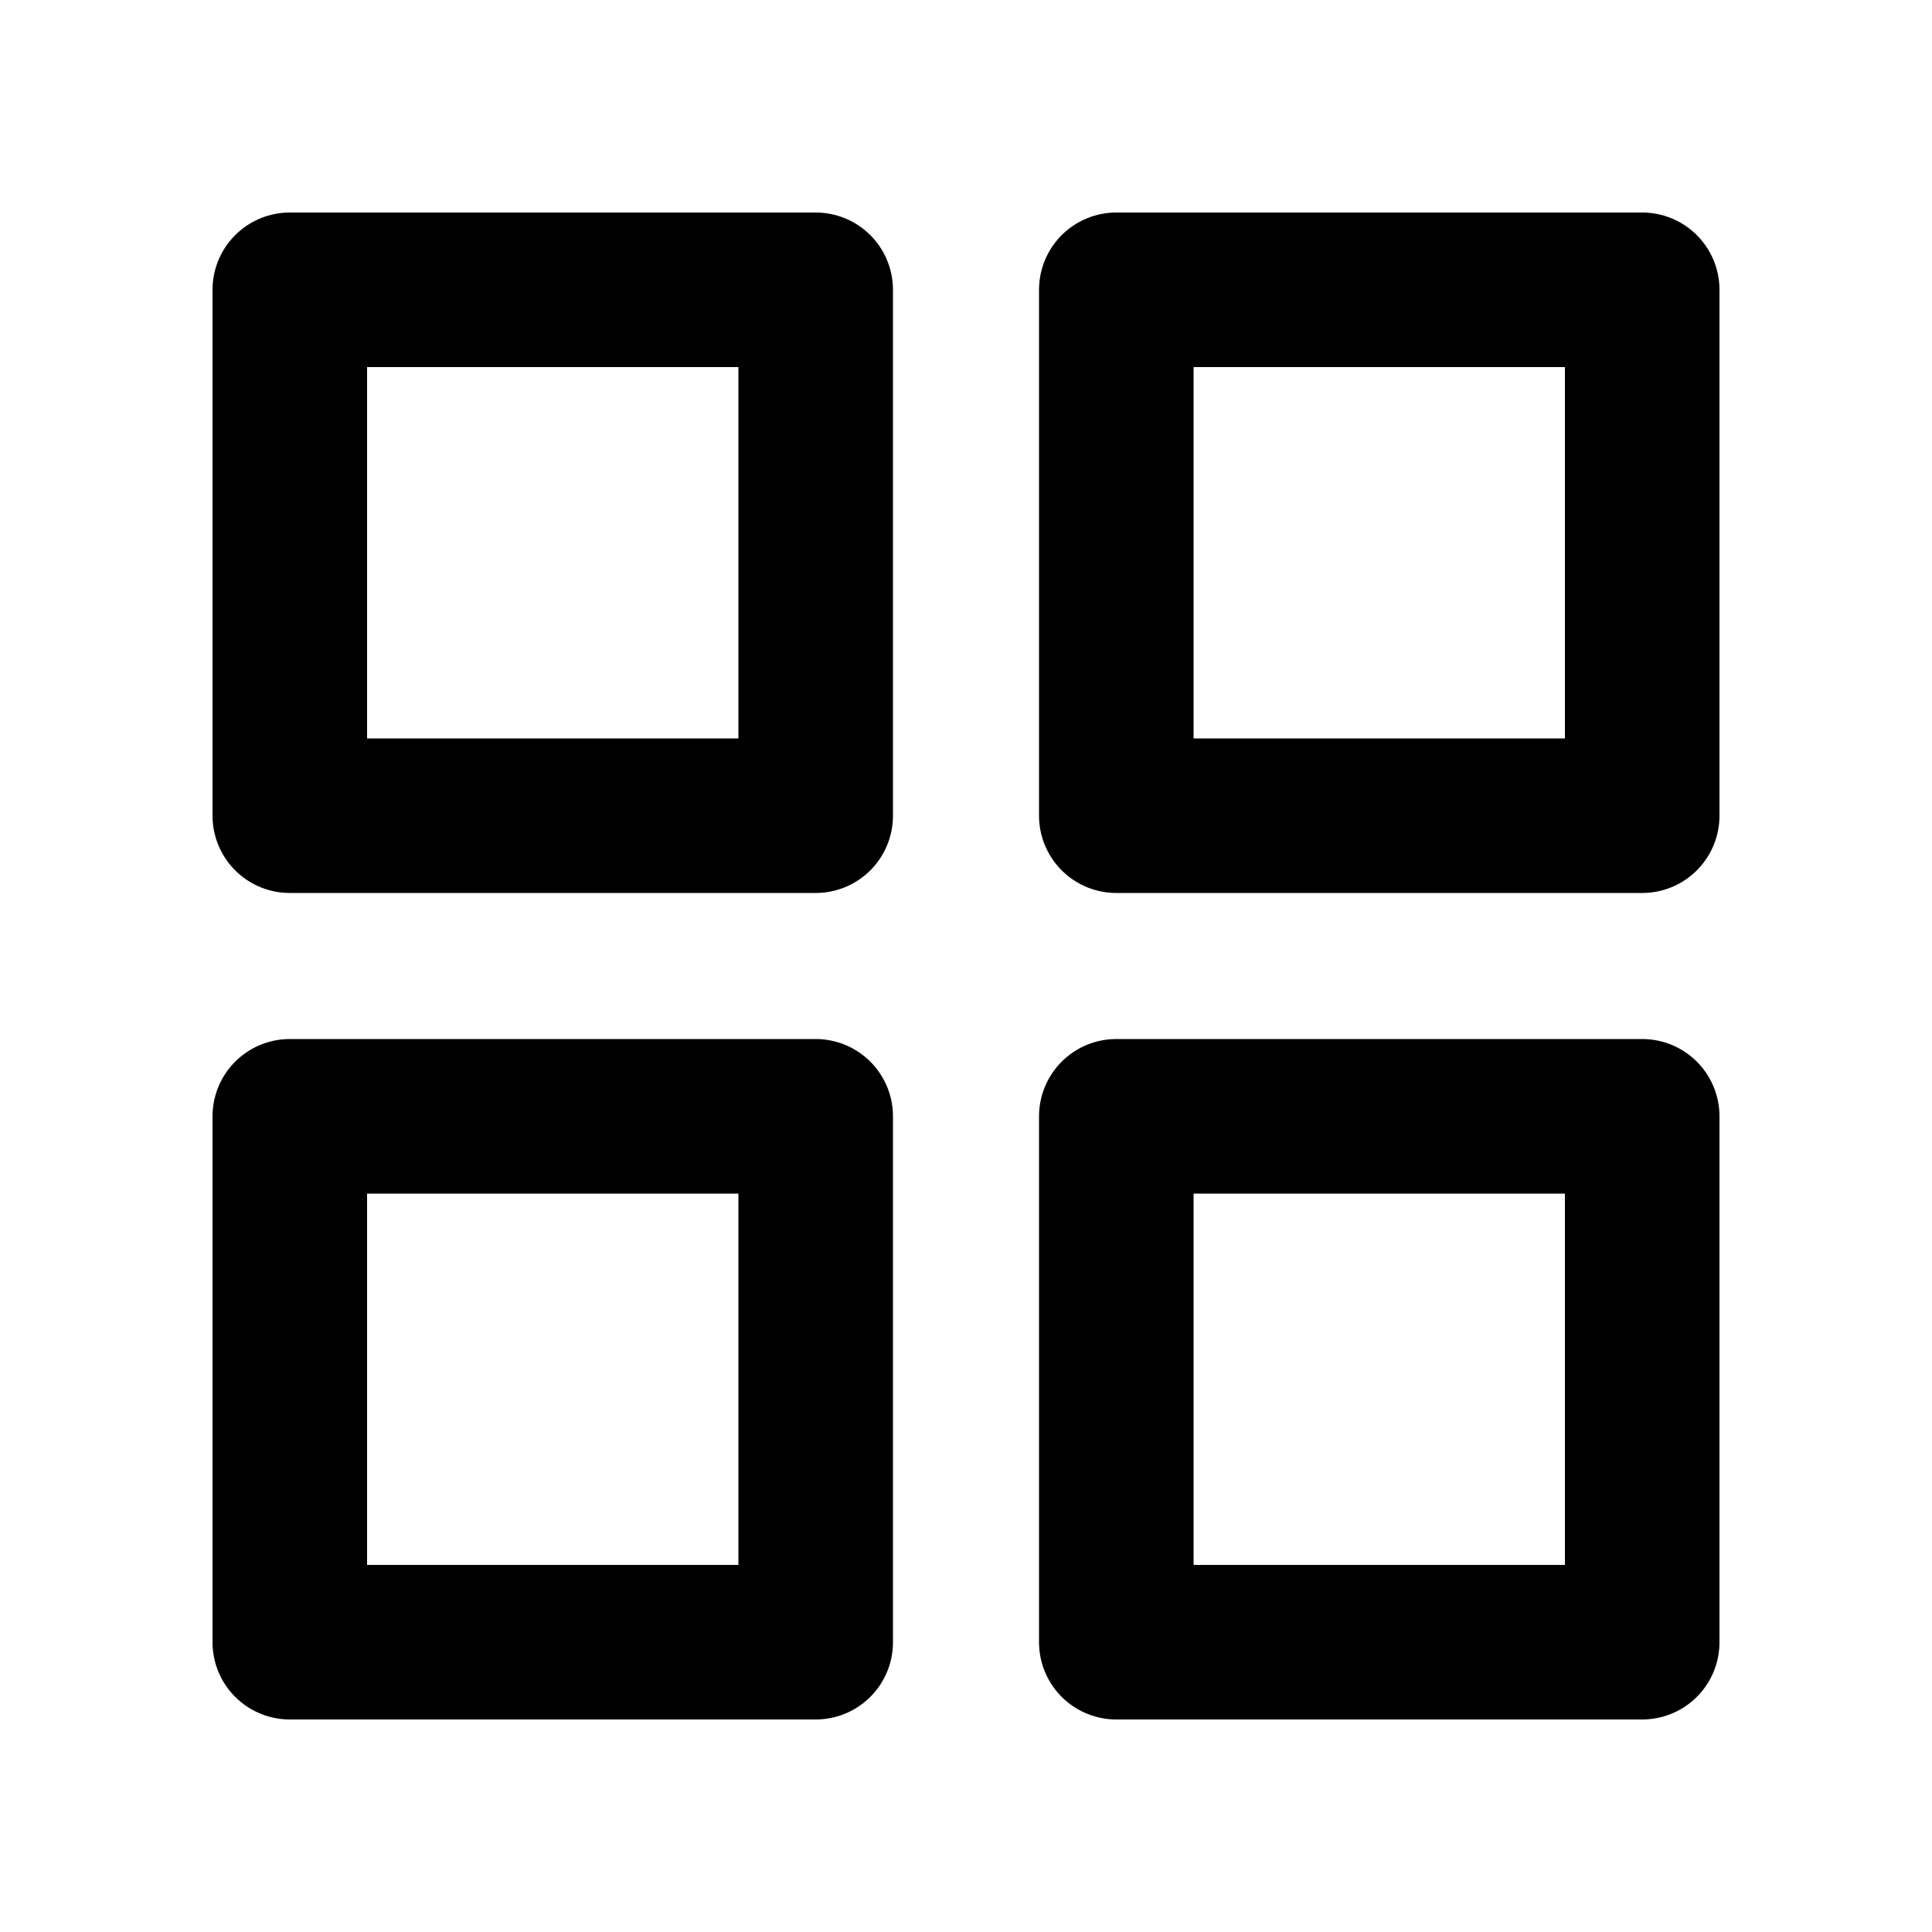 <svg xmlns="http://www.w3.org/2000/svg" viewBox="0 0 14 15" fill="none" height="18px" width="18px"><path d="M5.833 2.25H1.75V6.333H5.833V2.25Z" stroke="currentColor" stroke-width="1.2" stroke-linecap="round" stroke-linejoin="round"></path><path d="M12.25 2.25H8.167V6.333H12.25V2.25Z" stroke="currentColor" stroke-width="1.2" stroke-linecap="round" stroke-linejoin="round"></path><path d="M12.25 8.667H8.167V12.75H12.25V8.667Z" stroke="currentColor" stroke-width="1.2" stroke-linecap="round" stroke-linejoin="round"></path><path d="M5.833 8.667H1.75V12.75H5.833V8.667Z" stroke="currentColor" stroke-width="1.2" stroke-linecap="round" stroke-linejoin="round"></path></svg>